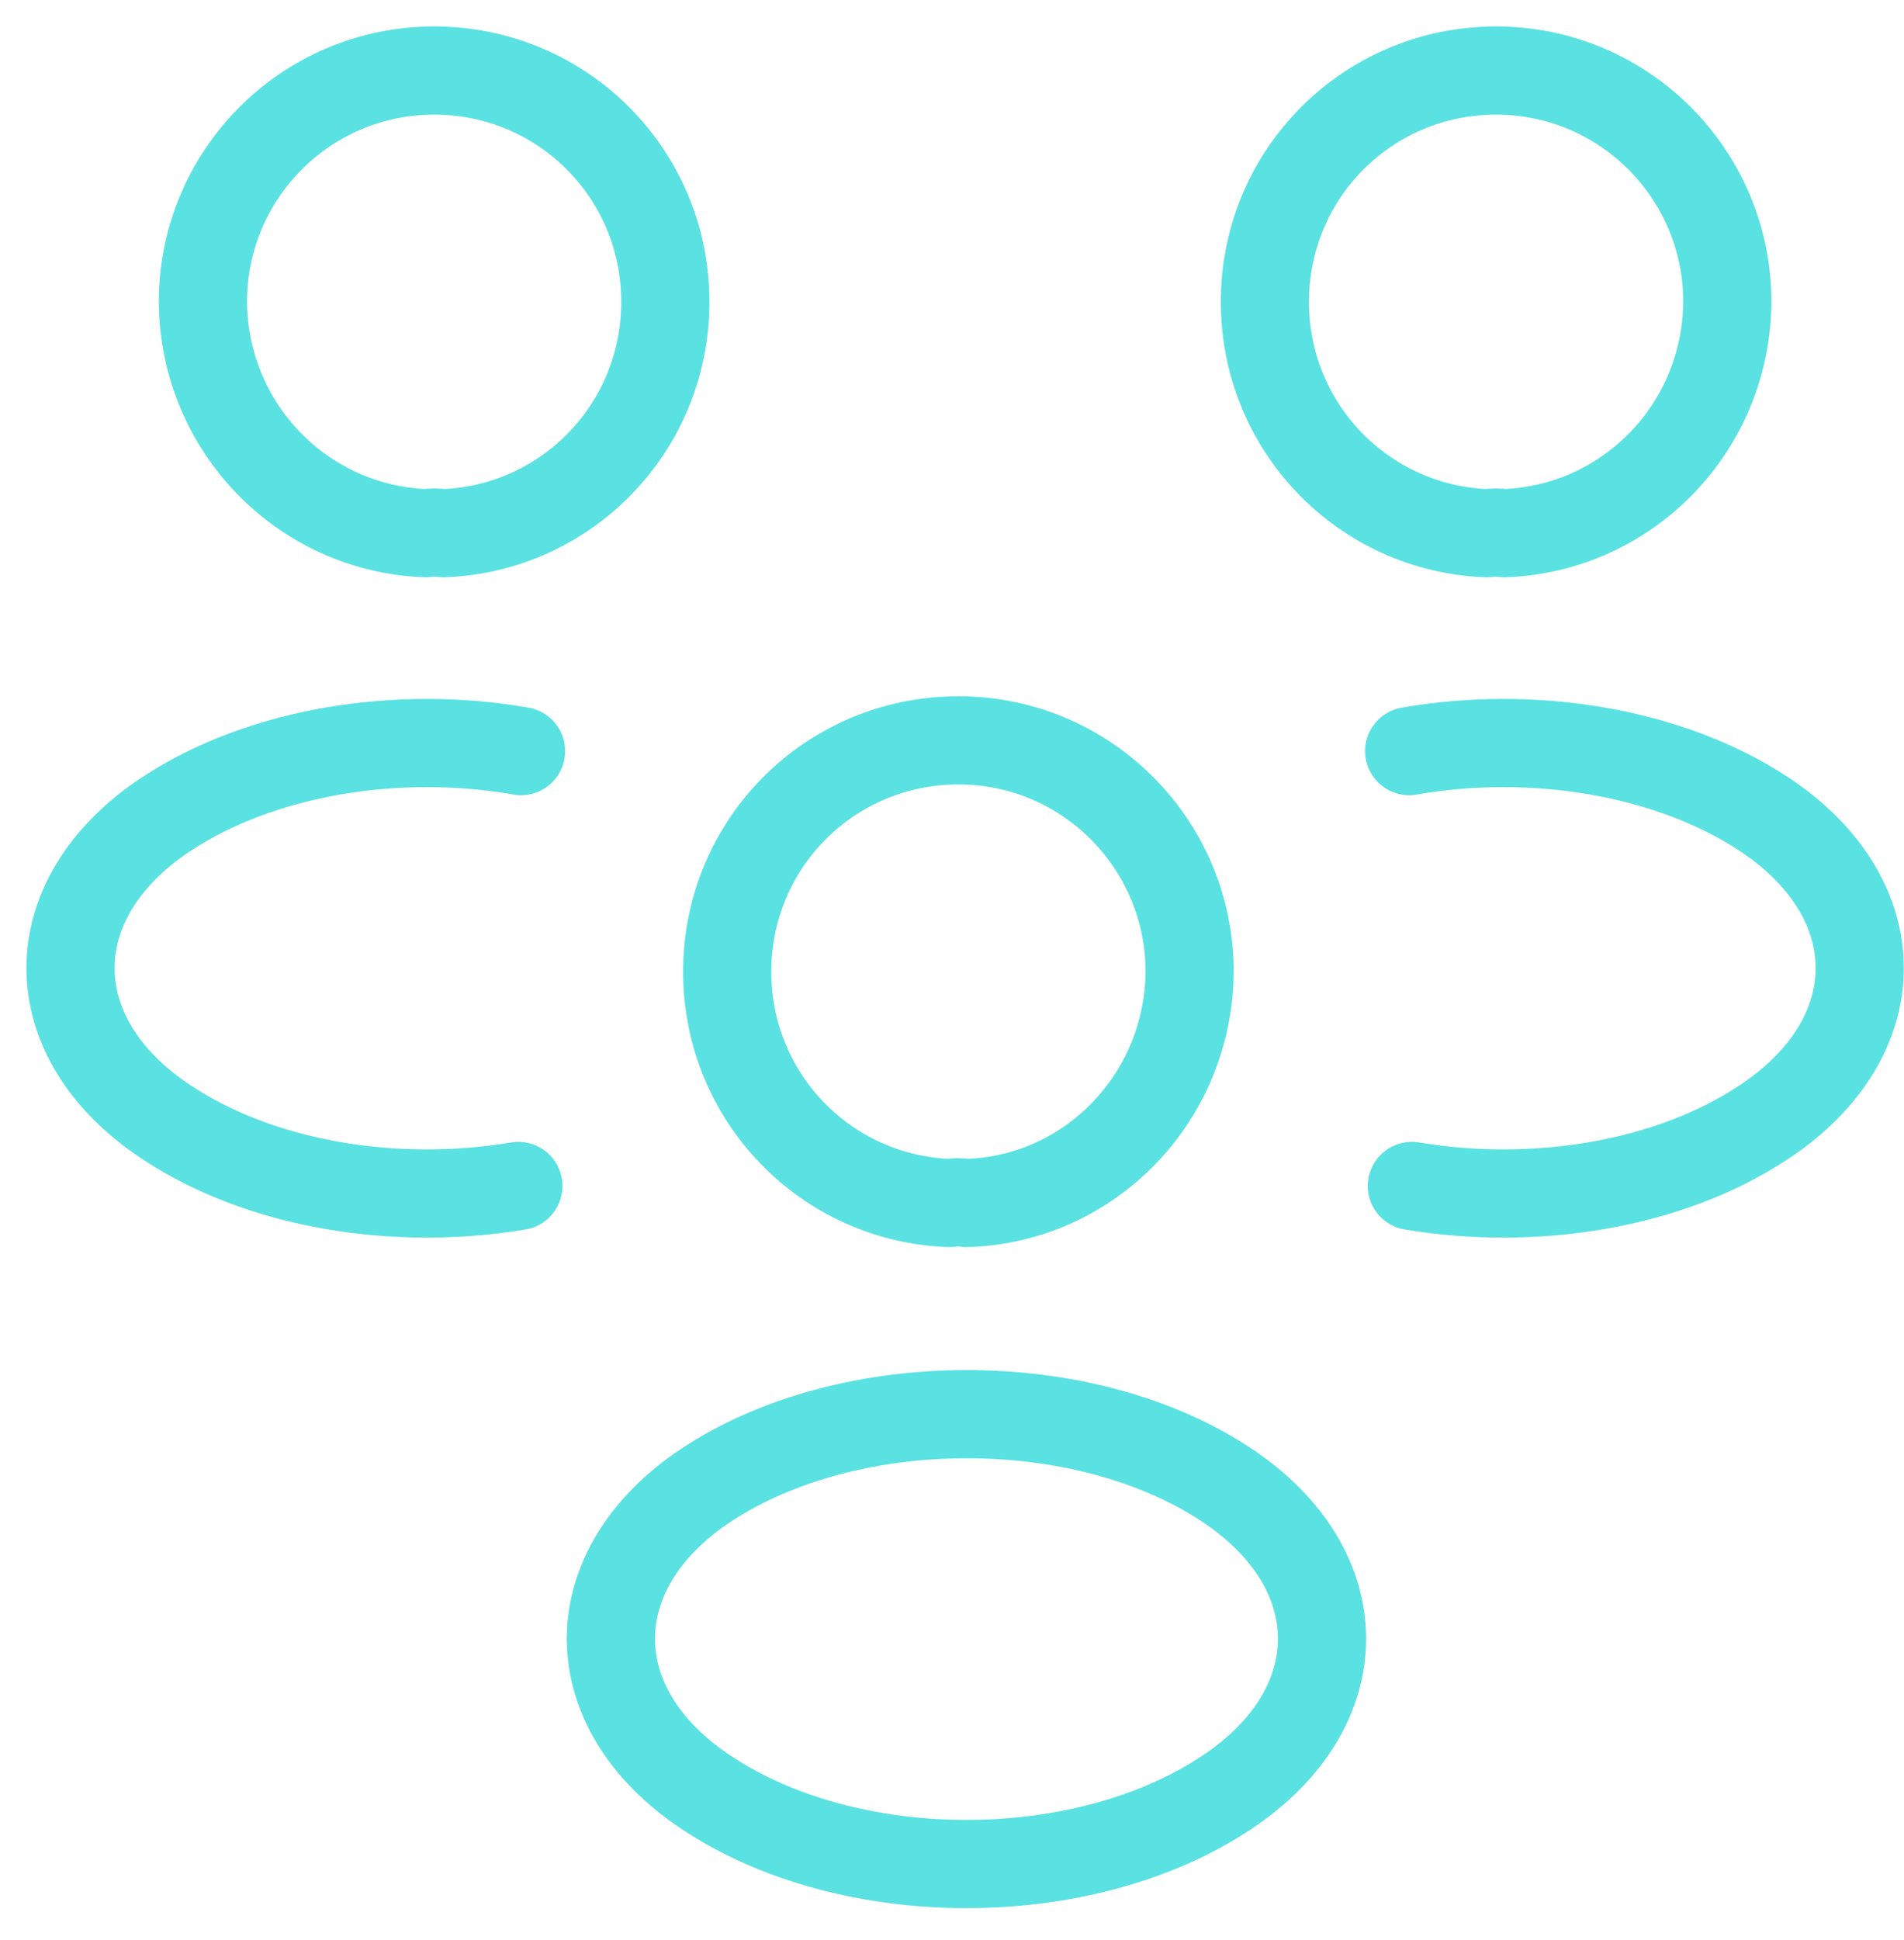 <svg width="54" height="55" viewBox="0 0 54 55" fill="none" xmlns="http://www.w3.org/2000/svg">
<path d="M42.66 15.115C42.508 15.09 42.33 15.09 42.177 15.115C38.67 14.988 35.874 12.116 35.874 8.557C35.874 4.923 38.797 2 42.431 2C46.066 2 48.989 4.948 48.989 8.557C48.964 12.116 46.168 14.988 42.66 15.115Z" stroke="#5AE1E2" stroke-width="2.5" stroke-linecap="round" stroke-linejoin="round"/>
<path d="M40.042 33.619C43.524 34.203 47.362 33.593 50.056 31.789C53.64 29.4 53.64 25.485 50.056 23.096C47.337 21.292 43.448 20.682 39.966 21.292" stroke="#5AE1E2" stroke-width="2.5" stroke-linecap="round" stroke-linejoin="round"/>
<path d="M12.084 15.115C12.237 15.09 12.415 15.09 12.567 15.115C16.075 14.988 18.87 12.116 18.87 8.557C18.87 4.923 15.947 2 12.313 2C8.678 2 5.755 4.948 5.755 8.557C5.781 12.116 8.577 14.988 12.084 15.115Z" stroke="#5AE1E2" stroke-width="2.5" stroke-linecap="round" stroke-linejoin="round"/>
<path d="M14.702 33.619C11.22 34.203 7.382 33.593 4.688 31.789C1.104 29.4 1.104 25.485 4.688 23.096C7.407 21.292 11.296 20.682 14.778 21.292" stroke="#5AE1E2" stroke-width="2.5" stroke-linecap="round" stroke-linejoin="round"/>
<path d="M27.41 34.102C27.258 34.076 27.08 34.076 26.927 34.102C23.42 33.975 20.624 31.103 20.624 27.544C20.624 23.91 23.547 20.987 27.181 20.987C30.816 20.987 33.739 23.935 33.739 27.544C33.714 31.103 30.918 34 27.41 34.102Z" stroke="#5AE1E2" stroke-width="2.5" stroke-linecap="round" stroke-linejoin="round"/>
<path d="M20.014 42.108C16.43 44.497 16.43 48.411 20.014 50.8C24.081 53.52 30.74 53.52 34.807 50.8C38.39 48.411 38.39 44.497 34.807 42.108C30.765 39.414 24.081 39.414 20.014 42.108Z" stroke="#5AE1E2" stroke-width="2.5" stroke-linecap="round" stroke-linejoin="round"/>
</svg>
